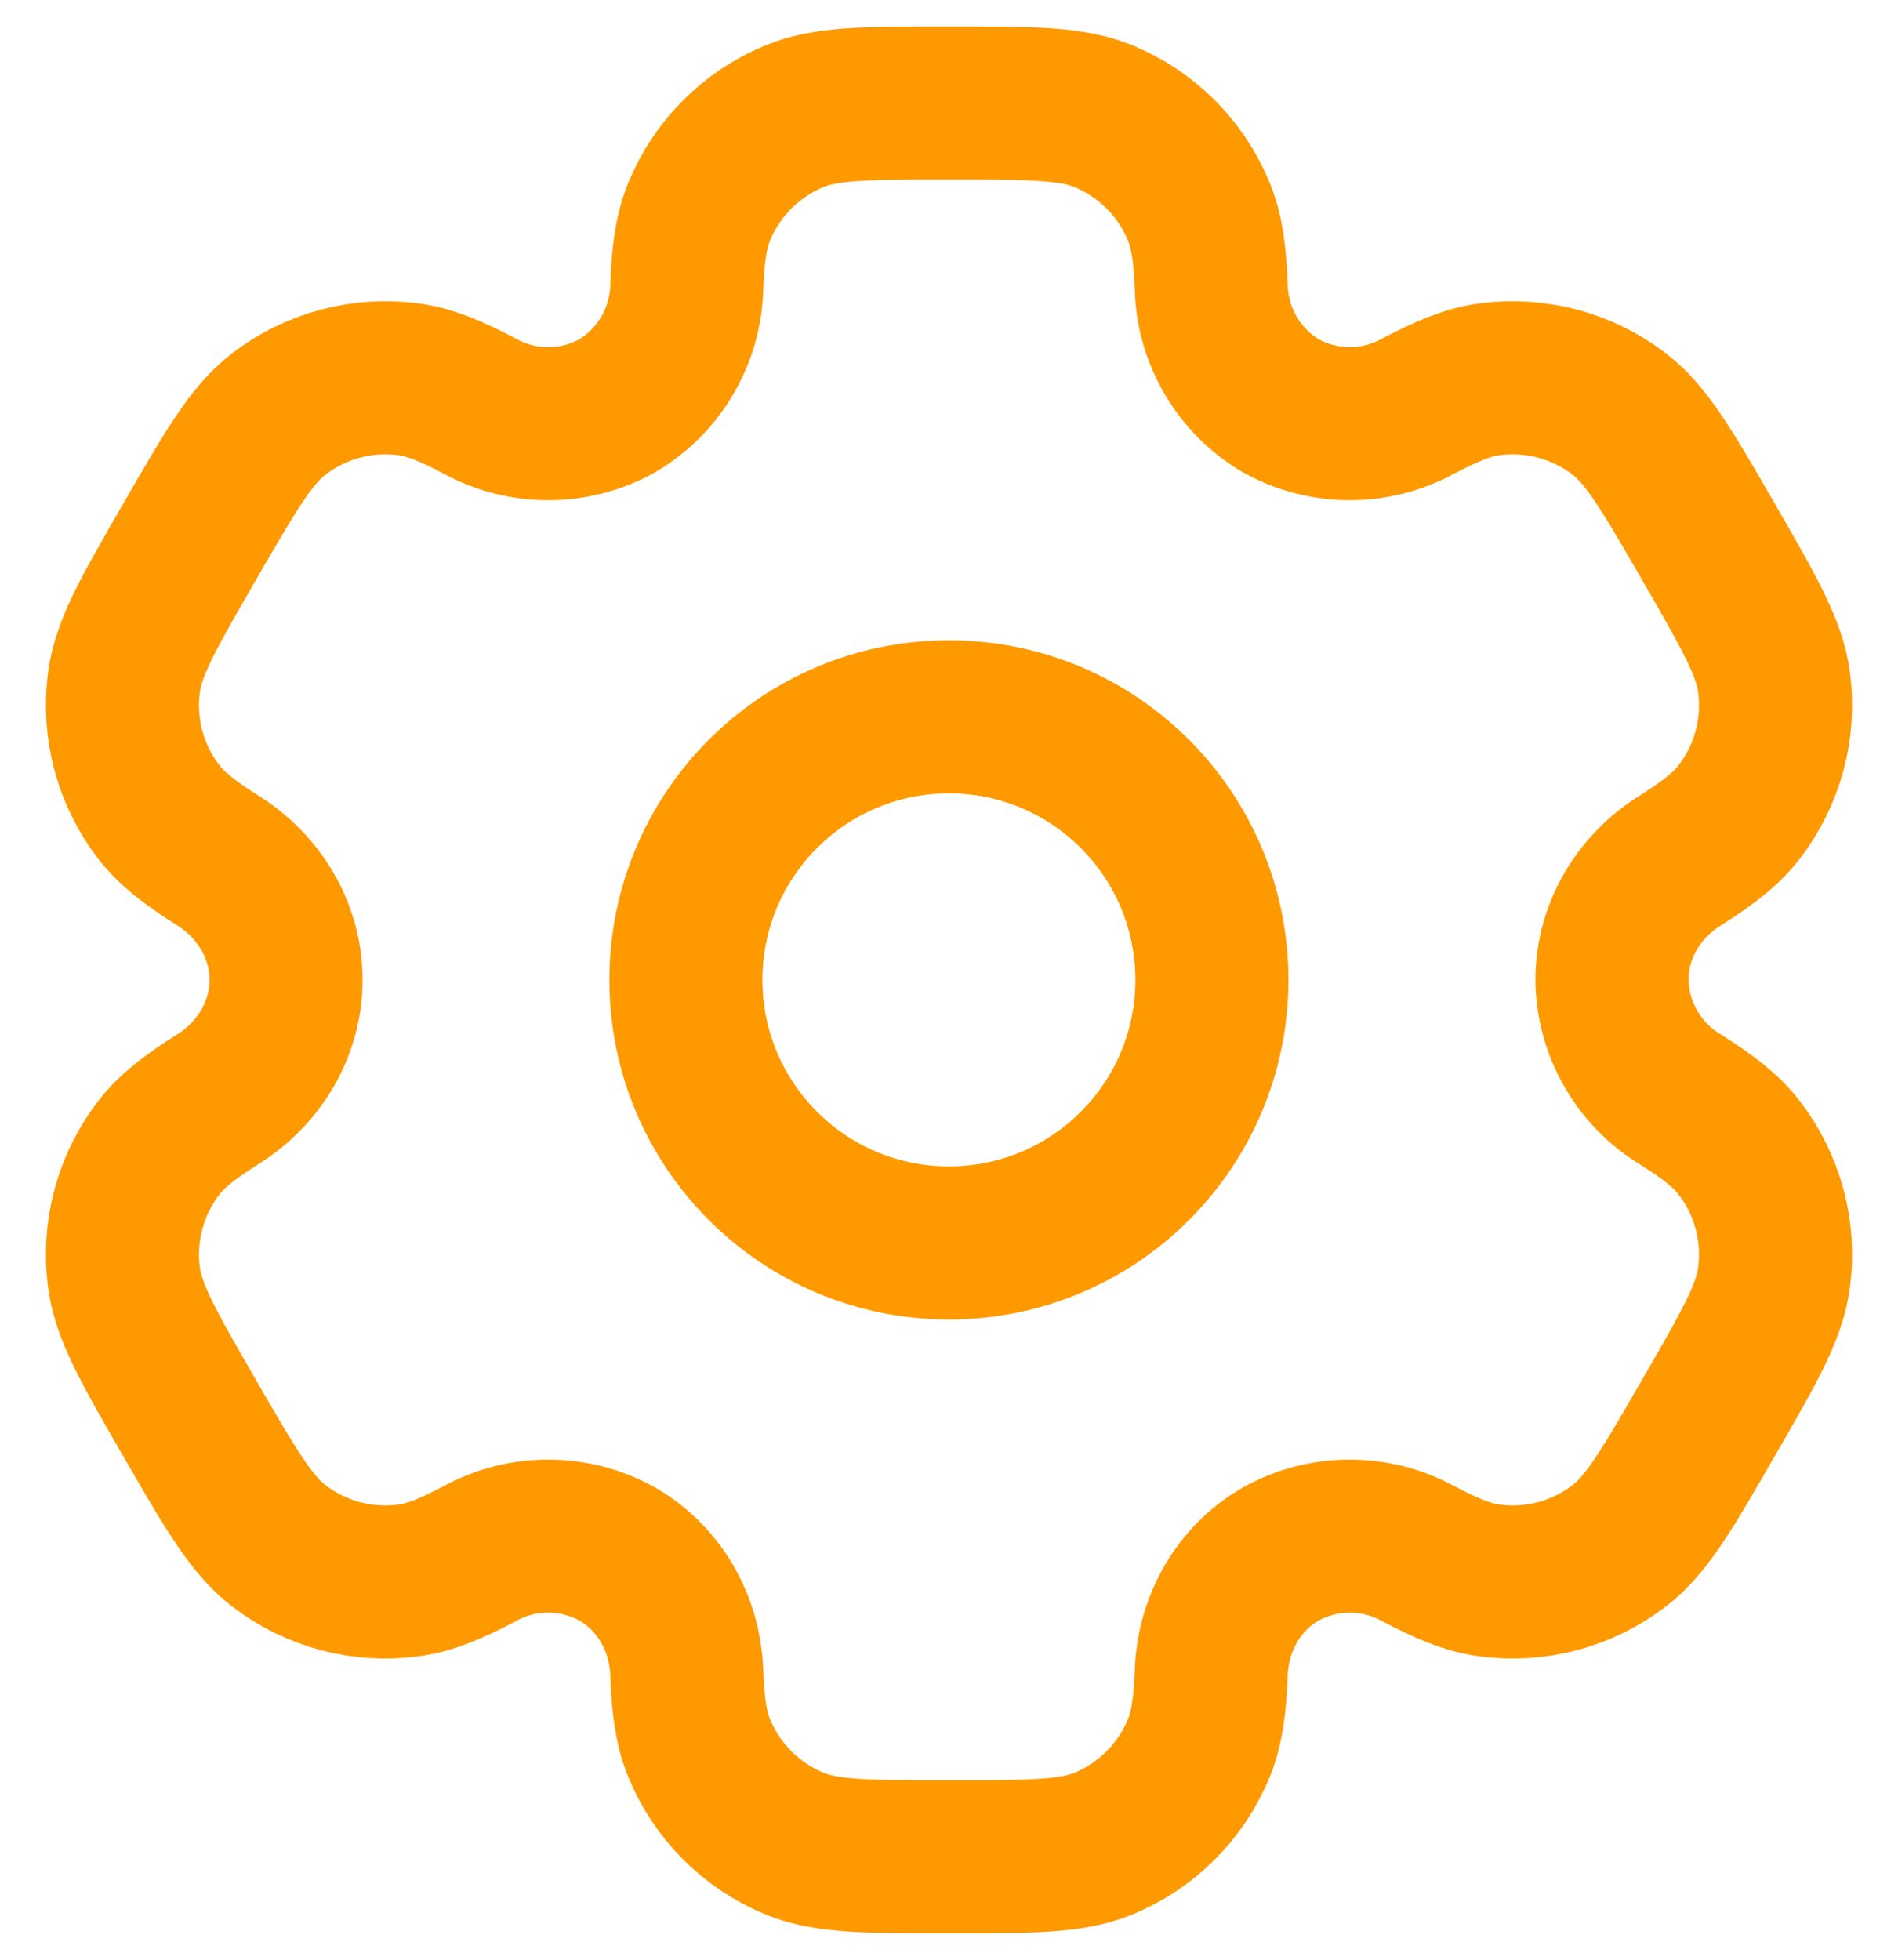 <svg width="31" height="32" viewBox="0 0 31 32" fill="none" xmlns="http://www.w3.org/2000/svg">
<path d="M15.499 20.296C17.871 20.296 19.794 18.373 19.794 16.001C19.794 13.628 17.871 11.705 15.499 11.705C13.126 11.705 11.203 13.628 11.203 16.001C11.203 18.373 13.126 20.296 15.499 20.296Z" stroke="#FF9900" stroke-width="2.5"/>
<path d="M18.027 1.899C17.502 1.682 16.834 1.682 15.5 1.682C14.165 1.682 13.498 1.682 12.973 1.899C12.625 2.043 12.309 2.254 12.043 2.52C11.777 2.786 11.566 3.102 11.422 3.45C11.29 3.769 11.237 4.143 11.217 4.686C11.208 5.078 11.099 5.461 10.901 5.8C10.704 6.139 10.423 6.422 10.086 6.623C9.744 6.815 9.358 6.916 8.966 6.918C8.573 6.92 8.187 6.823 7.842 6.635C7.361 6.38 7.013 6.239 6.668 6.193C5.915 6.095 5.154 6.298 4.552 6.761C4.102 7.108 3.767 7.686 3.1 8.841C2.433 9.997 2.098 10.574 2.025 11.139C1.975 11.512 2 11.891 2.097 12.255C2.195 12.618 2.363 12.959 2.592 13.257C2.804 13.532 3.1 13.762 3.56 14.052C4.237 14.477 4.672 15.201 4.672 16C4.672 16.799 4.237 17.524 3.56 17.948C3.1 18.238 2.802 18.469 2.592 18.744C2.363 19.042 2.195 19.383 2.097 19.746C2 20.11 1.975 20.489 2.025 20.862C2.099 21.426 2.433 22.004 3.099 23.16C3.767 24.315 4.101 24.892 4.552 25.24C4.85 25.469 5.191 25.637 5.554 25.735C5.918 25.832 6.297 25.857 6.67 25.807C7.013 25.762 7.361 25.621 7.842 25.366C8.187 25.178 8.573 25.081 8.966 25.083C9.358 25.085 9.744 25.186 10.086 25.378C10.778 25.779 11.189 26.516 11.217 27.315C11.237 27.859 11.289 28.232 11.422 28.551C11.566 28.898 11.777 29.214 12.043 29.48C12.309 29.747 12.625 29.958 12.973 30.102C13.498 30.319 14.165 30.319 15.5 30.319C16.834 30.319 17.502 30.319 18.027 30.102C18.375 29.958 18.691 29.747 18.957 29.48C19.223 29.214 19.434 28.898 19.578 28.551C19.71 28.232 19.763 27.859 19.783 27.315C19.811 26.516 20.222 25.777 20.914 25.378C21.256 25.186 21.642 25.085 22.034 25.083C22.427 25.081 22.813 25.178 23.158 25.366C23.639 25.621 23.987 25.762 24.33 25.807C24.703 25.857 25.082 25.832 25.446 25.735C25.809 25.637 26.15 25.469 26.448 25.24C26.899 24.894 27.233 24.315 27.9 23.16C28.567 22.004 28.902 21.427 28.975 20.862C29.025 20.489 29 20.11 28.903 19.746C28.805 19.383 28.637 19.042 28.408 18.744C28.197 18.469 27.9 18.238 27.44 17.949C27.105 17.745 26.827 17.459 26.633 17.118C26.438 16.777 26.333 16.393 26.328 16C26.328 15.201 26.763 14.477 27.44 14.053C27.9 13.762 28.198 13.532 28.408 13.257C28.637 12.959 28.805 12.618 28.903 12.255C29 11.891 29.025 11.512 28.975 11.139C28.901 10.575 28.567 9.997 27.901 8.841C27.233 7.686 26.899 7.108 26.448 6.761C26.15 6.532 25.809 6.364 25.446 6.266C25.082 6.169 24.703 6.144 24.33 6.193C23.987 6.239 23.639 6.38 23.156 6.635C22.812 6.822 22.426 6.92 22.034 6.918C21.642 6.916 21.256 6.814 20.914 6.623C20.577 6.422 20.296 6.139 20.099 5.8C19.901 5.461 19.792 5.078 19.783 4.686C19.763 4.142 19.711 3.769 19.578 3.45C19.434 3.102 19.223 2.786 18.957 2.52C18.691 2.254 18.375 2.043 18.027 1.899Z" stroke="#FF9900" stroke-width="2.5"/>
</svg>

